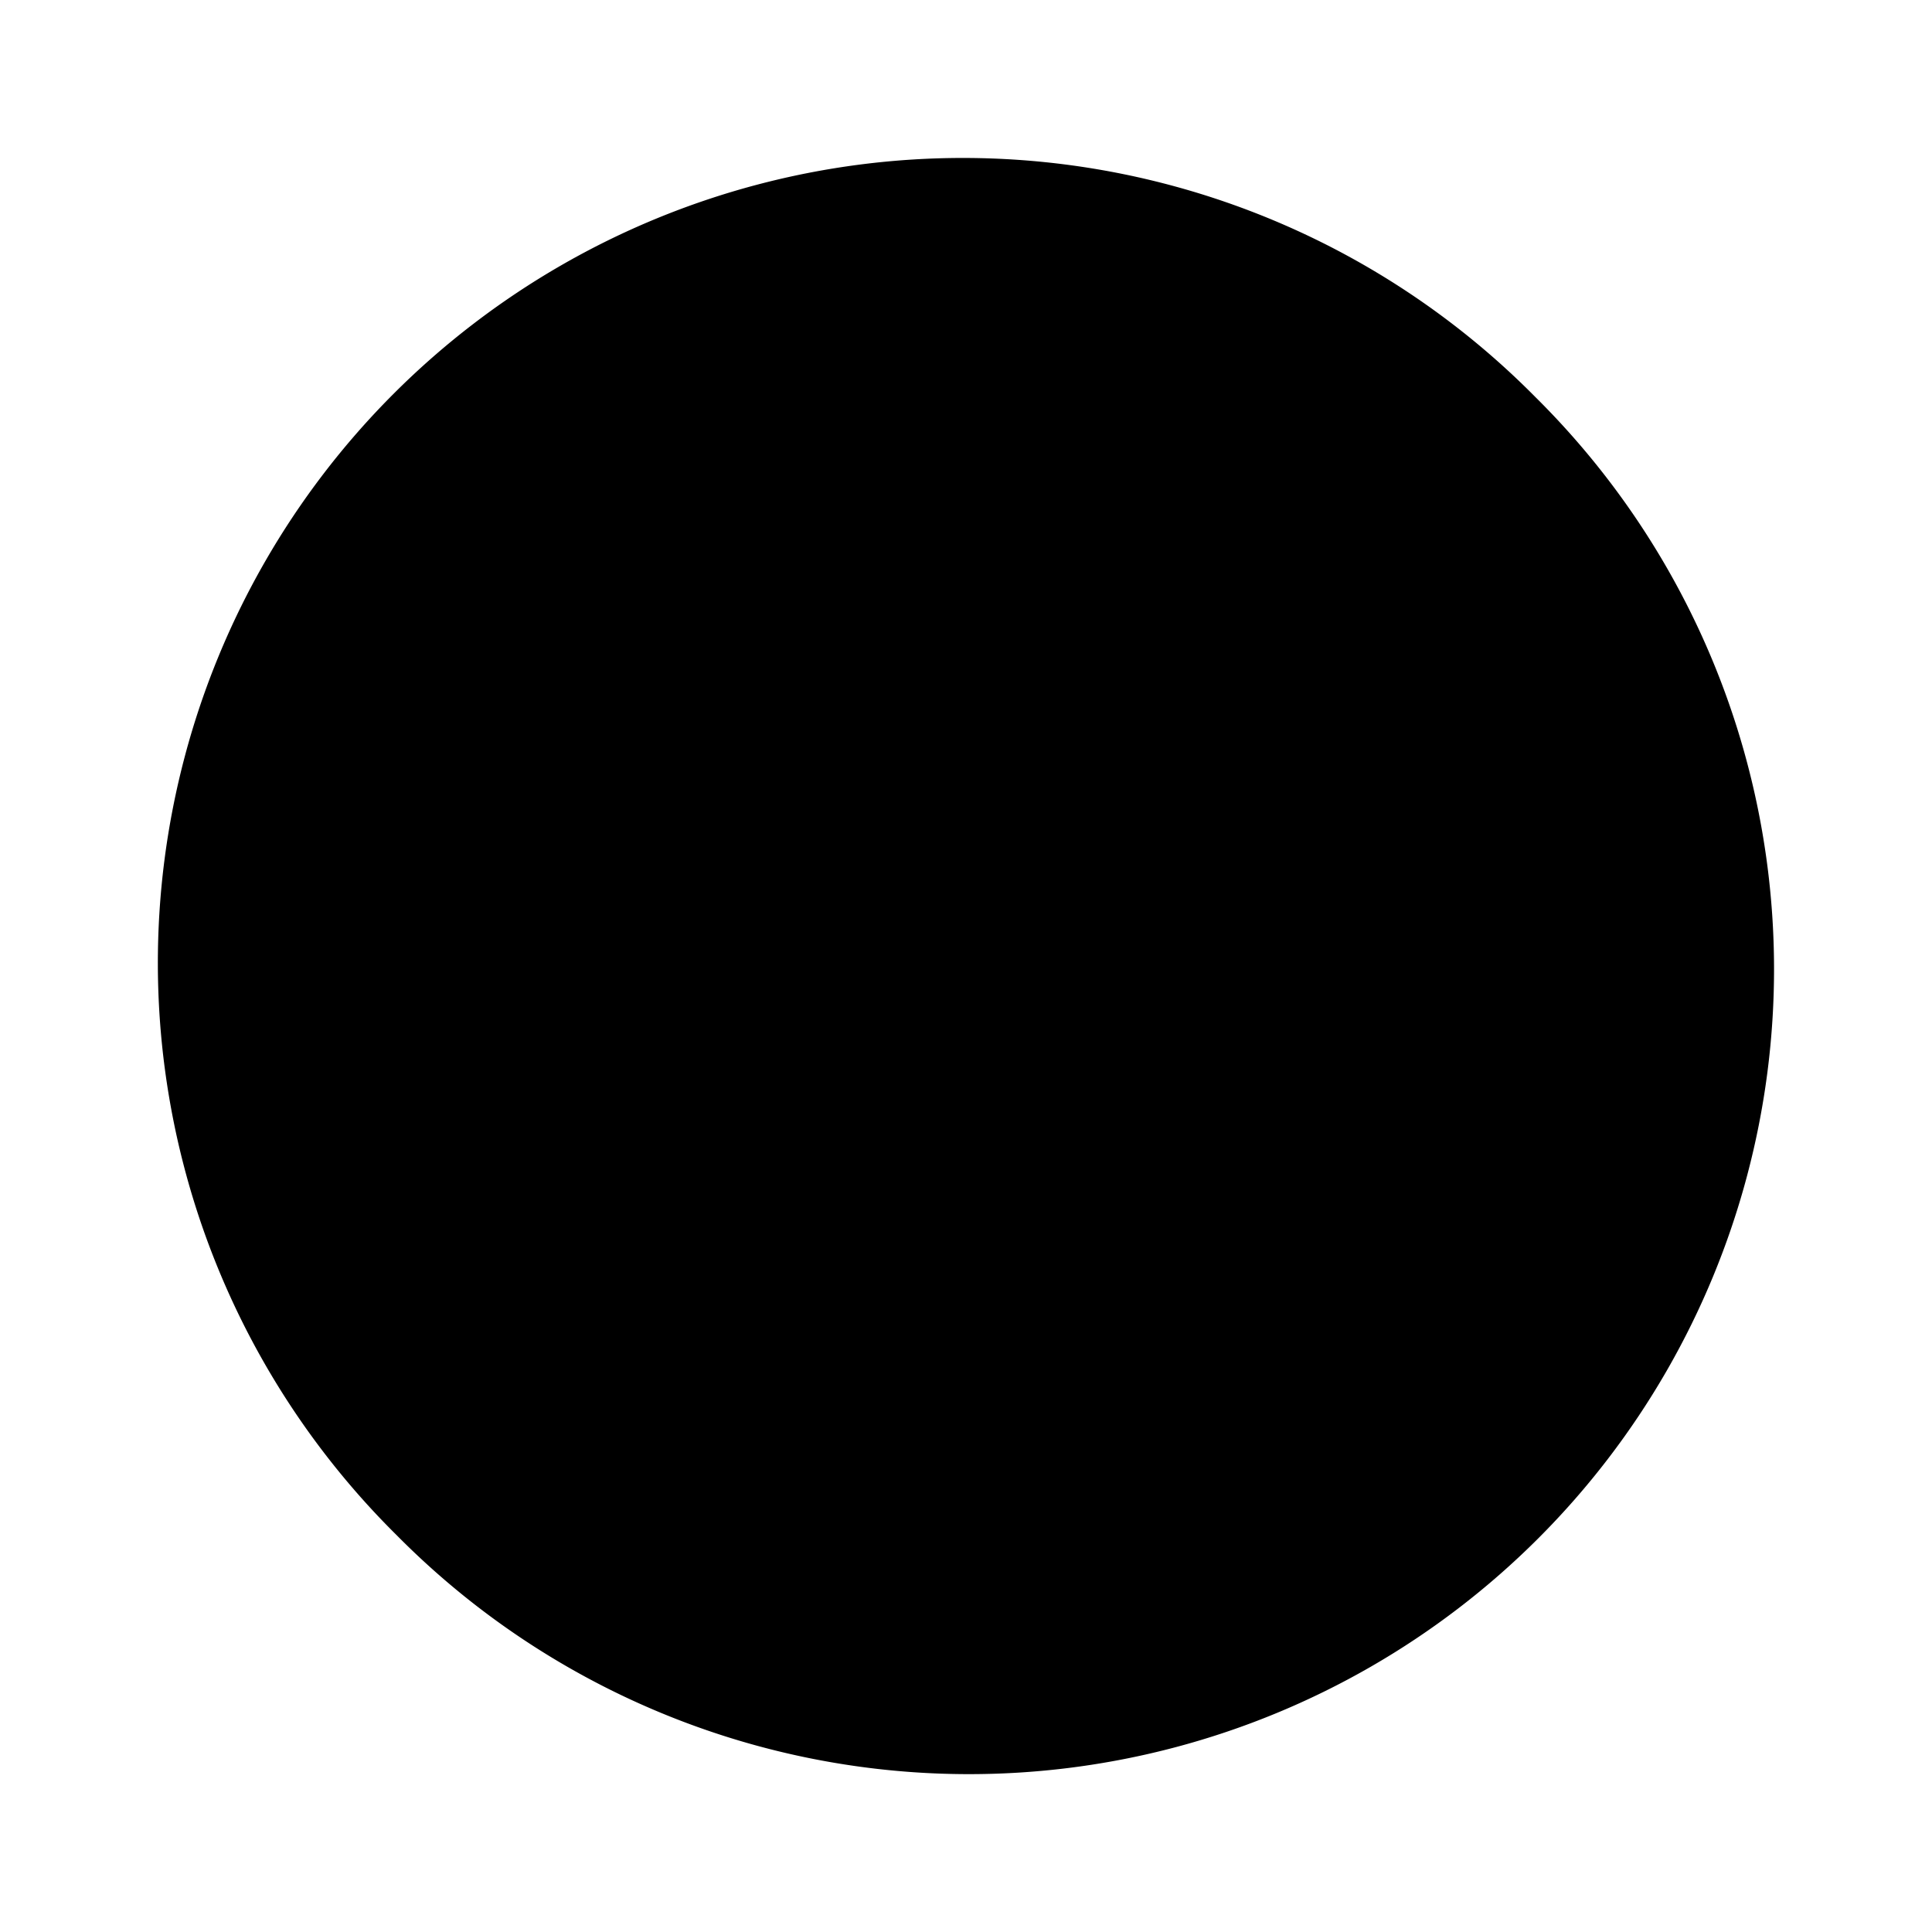 <svg id="vector" xmlns="http://www.w3.org/2000/svg" width="192" height="192" viewBox="0 0 192 192"><path fill="#00000000" d="m96,21.05c-0,24.98 -0,49.97 -8.72,71.18 -8.72,21.21 -26.16,38.65 -43.61,56.1" stroke-linejoin="round" stroke-width="12" stroke="#000000" stroke-linecap="butt" id="path_0"/><path fill="#00000000" d="M96,96m-52.33,52.33a74,74 0,1 1,104.65 -104.65a74,74 0,1 1,-104.65 104.65" stroke-linejoin="round" stroke-width="12" stroke="#000000" stroke-linecap="butt" id="path_1"/><path fill="#00000000" d="m43.67,148.33c8.01,-8.01 16.03,-16.03 24.75,-24.75 8.72,-8.72 18.15,-18.15 35.36,-22.86 17.21,-4.71 42.19,-4.71 67.17,-4.71" stroke-linejoin="round" stroke-width="12" stroke="#000000" stroke-linecap="butt" id="path_2"/></svg>